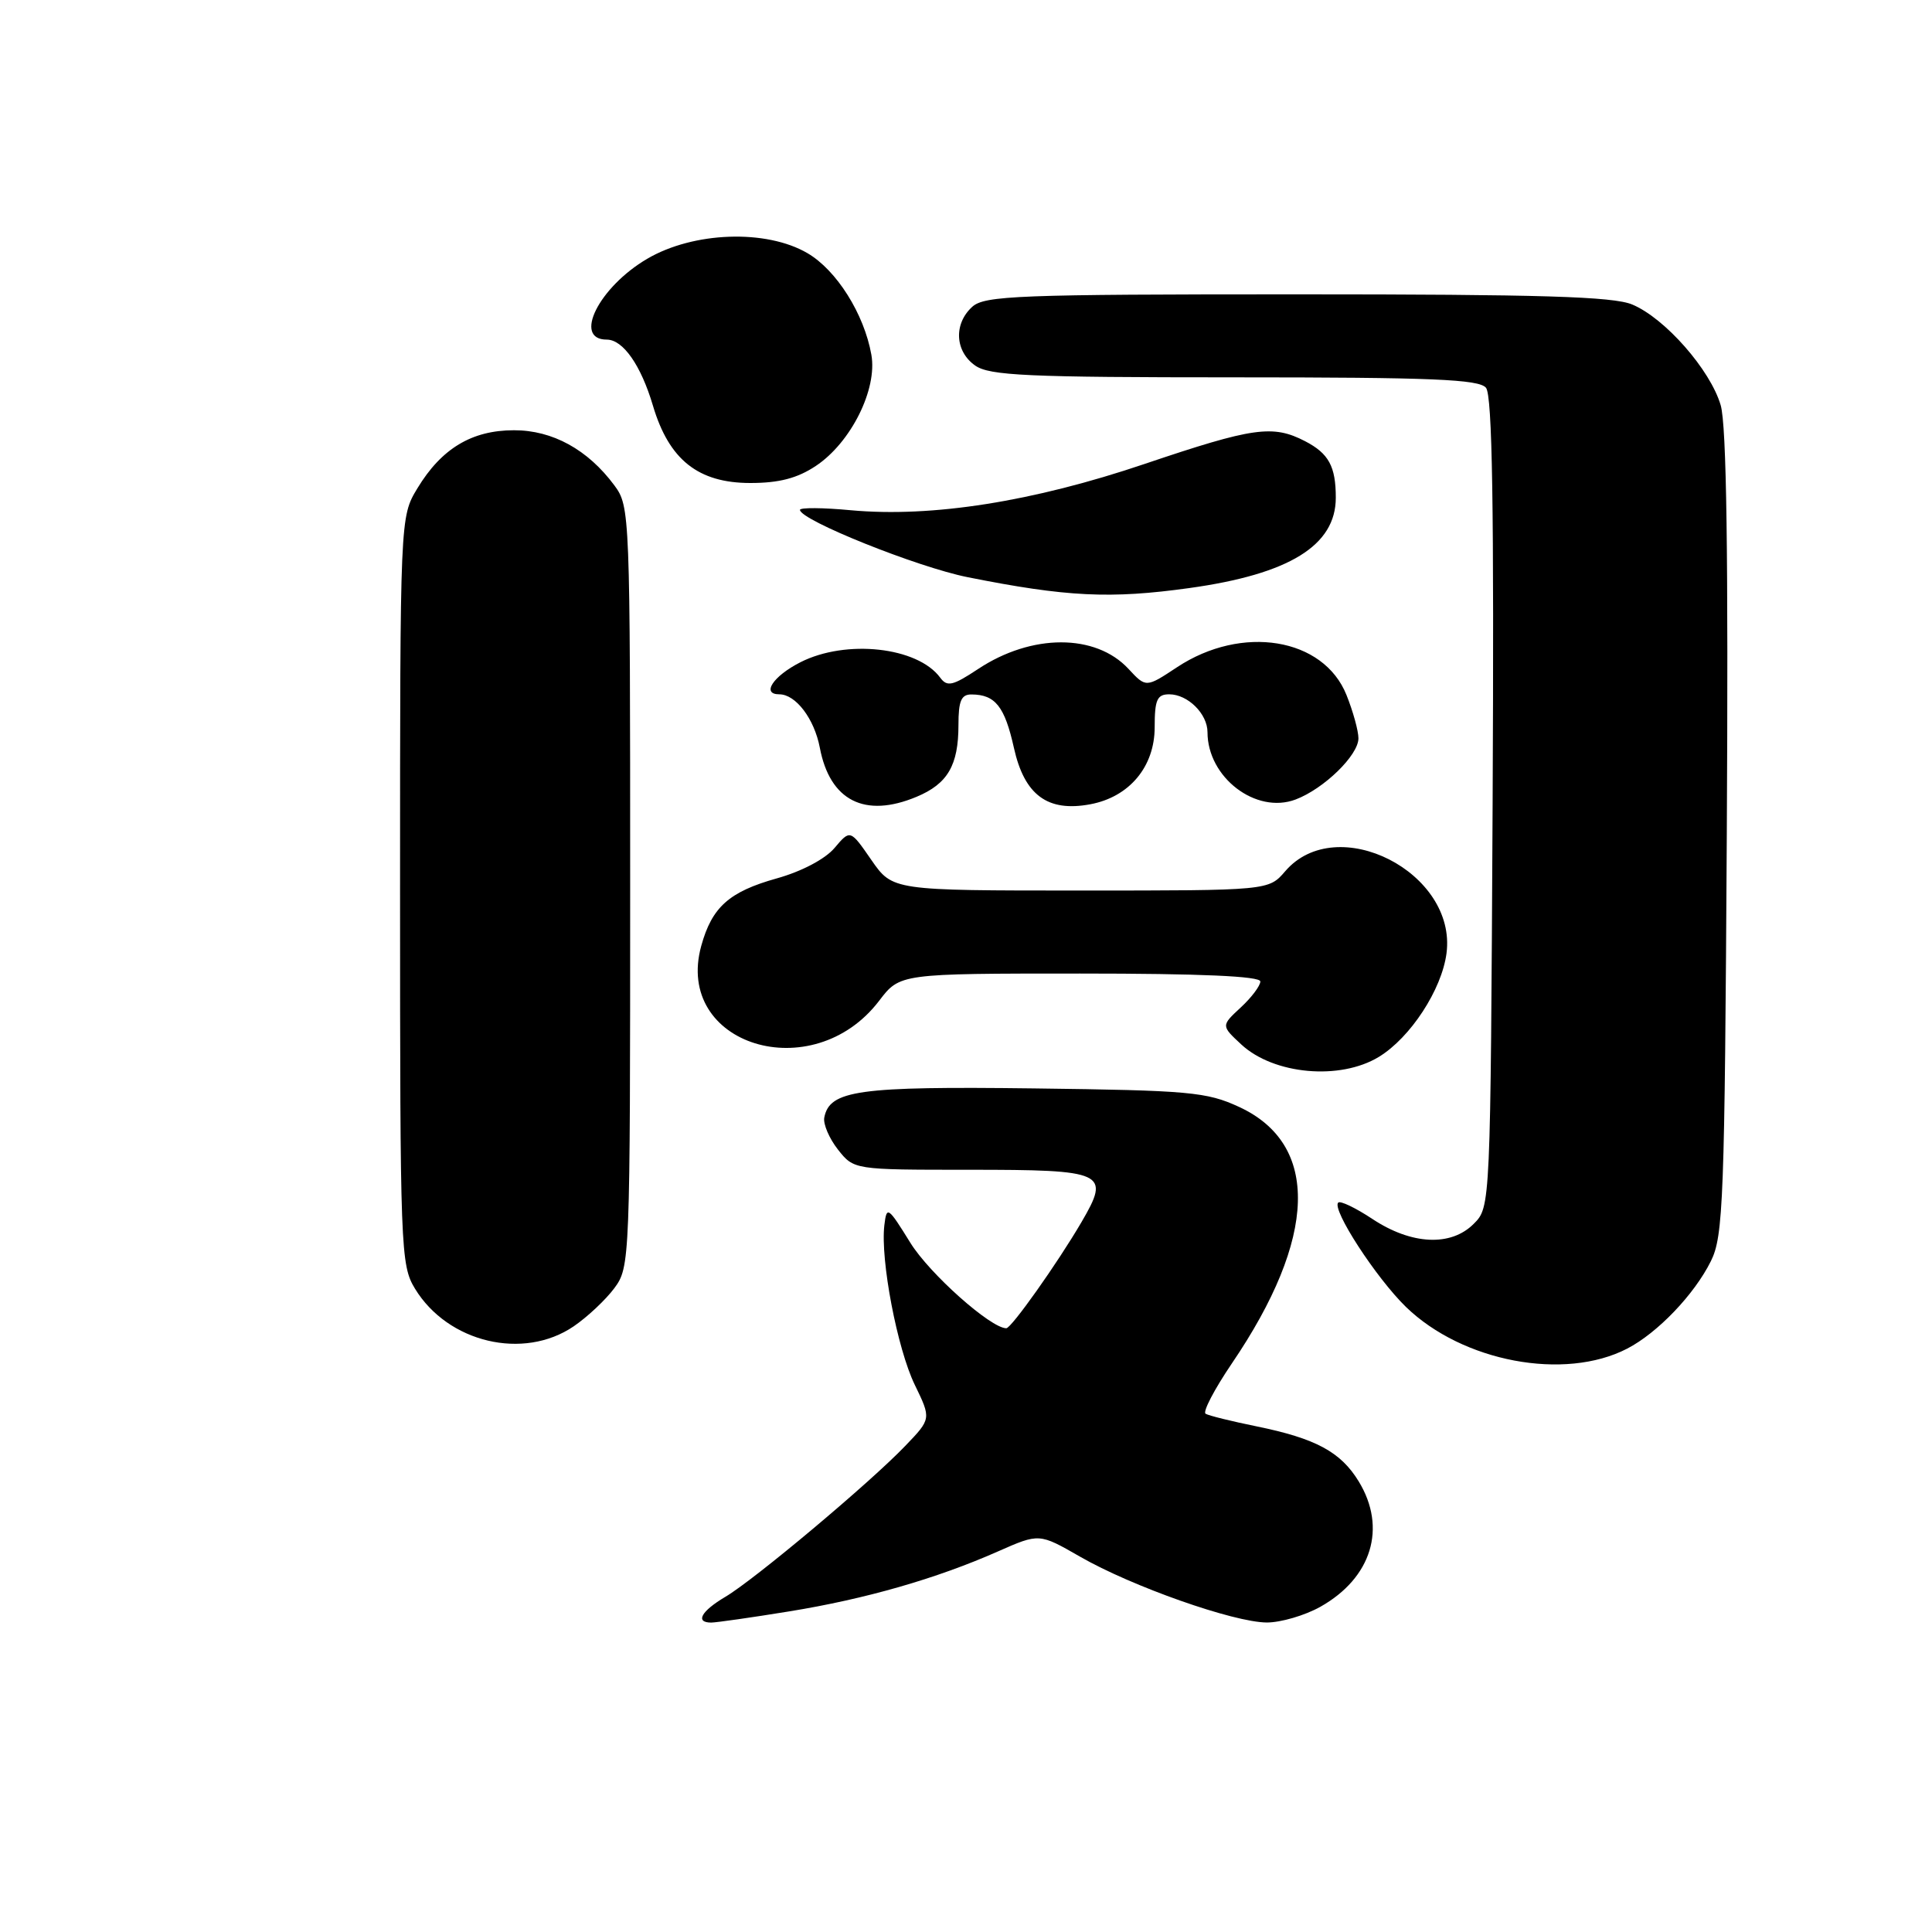 <?xml version="1.0" encoding="UTF-8" standalone="no"?>
<!DOCTYPE svg PUBLIC "-//W3C//DTD SVG 1.1//EN" "http://www.w3.org/Graphics/SVG/1.1/DTD/svg11.dtd" >
<svg xmlns="http://www.w3.org/2000/svg" xmlns:xlink="http://www.w3.org/1999/xlink" version="1.1" viewBox="0 0 256 256">
 <g >
 <path fill="currentColor"
d=" M 104.56 213.52 C 114.68 211.88 124.08 209.18 132.24 205.57 C 137.70 203.16 137.70 203.16 143.10 206.26 C 149.96 210.21 163.48 214.97 167.86 214.99 C 169.71 214.99 172.90 214.06 174.95 212.91 C 181.76 209.08 183.79 202.45 180.04 196.30 C 177.66 192.39 174.34 190.60 166.50 189.00 C 163.20 188.33 160.16 187.58 159.75 187.33 C 159.34 187.09 160.90 184.10 163.21 180.69 C 174.56 164.00 174.91 151.62 164.18 146.67 C 159.90 144.69 157.60 144.48 137.00 144.22 C 113.73 143.93 109.92 144.46 109.22 148.09 C 109.06 148.94 109.87 150.84 111.03 152.32 C 113.15 155.00 113.15 155.00 128.37 155.00 C 146.49 155.00 147.17 155.32 143.30 161.94 C 140.12 167.38 134.01 176.00 133.34 176.00 C 131.28 176.00 123.16 168.77 120.63 164.68 C 117.65 159.87 117.49 159.76 117.18 162.36 C 116.64 166.93 118.89 178.71 121.21 183.49 C 123.40 188.00 123.40 188.00 119.95 191.59 C 115.28 196.47 99.96 209.32 96.11 211.59 C 92.90 213.49 92.07 215.00 94.25 215.00 C 94.94 214.99 99.58 214.33 104.56 213.52 Z  M 215.61 178.70 C 219.63 176.62 224.50 171.54 226.70 167.11 C 228.35 163.80 228.53 159.12 228.81 110.50 C 229.02 73.57 228.78 56.34 228.00 53.69 C 226.63 49.01 220.62 42.16 216.28 40.35 C 213.76 39.29 204.15 39.00 171.86 39.00 C 134.92 39.00 130.47 39.17 128.83 40.65 C 126.34 42.91 126.53 46.56 129.22 48.44 C 131.12 49.77 136.12 50.00 163.60 50.00 C 189.76 50.00 195.97 50.26 196.90 51.38 C 197.74 52.40 197.98 67.13 197.78 106.36 C 197.50 159.95 197.50 159.95 195.27 162.17 C 192.25 165.20 187.03 164.95 181.85 161.52 C 179.63 160.05 177.59 159.07 177.32 159.35 C 176.43 160.23 182.34 169.33 186.30 173.18 C 193.80 180.45 207.30 183.00 215.61 178.70 Z  M 76.01 175.75 C 77.83 174.51 80.26 172.23 81.41 170.68 C 83.47 167.90 83.50 167.02 83.50 117.50 C 83.50 67.98 83.47 67.10 81.41 64.32 C 77.89 59.57 73.21 57.00 68.10 57.01 C 62.52 57.01 58.50 59.43 55.31 64.70 C 53.01 68.50 53.01 68.50 53.01 118.00 C 53.01 165.63 53.08 167.62 54.99 170.76 C 59.35 177.91 69.35 180.28 76.01 175.75 Z  M 182.71 140.04 C 186.89 137.49 191.04 131.14 191.67 126.32 C 193.07 115.61 177.14 107.49 170.30 115.44 C 168.10 118.00 168.10 118.00 143.18 118.00 C 118.27 118.00 118.27 118.00 115.46 113.95 C 112.66 109.90 112.66 109.90 110.58 112.36 C 109.35 113.82 106.23 115.47 102.93 116.39 C 96.61 118.16 94.34 120.19 92.92 125.33 C 89.29 138.49 107.67 144.17 116.49 132.61 C 119.24 129.00 119.24 129.00 143.12 129.00 C 159.10 129.00 167.00 129.35 167.00 130.05 C 167.00 130.62 165.83 132.18 164.40 133.50 C 161.80 135.91 161.80 135.91 164.48 138.40 C 168.79 142.39 177.56 143.18 182.71 140.04 Z  M 121.45 105.58 C 125.57 103.86 127.00 101.41 127.00 96.07 C 127.00 92.85 127.37 92.00 128.75 92.02 C 131.88 92.04 133.13 93.62 134.35 99.10 C 135.74 105.36 138.82 107.63 144.47 106.57 C 149.65 105.60 153.00 101.59 153.00 96.36 C 153.00 92.72 153.32 92.00 154.93 92.00 C 157.39 92.00 160.00 94.59 160.00 97.02 C 160.00 103.01 166.42 107.92 171.67 105.94 C 175.43 104.52 180.00 100.07 180.00 97.83 C 180.00 96.85 179.29 94.27 178.42 92.10 C 175.38 84.49 164.56 82.72 155.95 88.42 C 151.85 91.13 151.85 91.13 149.53 88.63 C 145.18 83.94 136.70 83.94 129.60 88.65 C 126.23 90.88 125.50 91.04 124.58 89.79 C 121.58 85.72 112.11 84.68 106.06 87.75 C 102.43 89.60 100.85 92.00 103.26 92.00 C 105.44 92.00 107.90 95.24 108.63 99.07 C 109.96 106.10 114.59 108.45 121.45 105.58 Z  M 157.60 77.92 C 170.84 76.08 177.00 72.28 177.00 65.95 C 177.00 61.80 176.07 60.09 172.93 58.46 C 168.65 56.25 166.07 56.61 151.71 61.46 C 136.88 66.48 123.48 68.59 112.75 67.61 C 109.04 67.26 106.00 67.24 106.00 67.56 C 106.00 68.91 121.55 75.15 128.22 76.48 C 141.29 79.09 147.13 79.38 157.60 77.92 Z  M 108.10 61.74 C 112.75 58.65 116.28 51.58 115.46 47.00 C 114.50 41.60 110.86 35.81 107.00 33.55 C 101.54 30.35 91.89 30.69 85.76 34.29 C 79.35 38.05 75.88 45.00 80.40 45.00 C 82.56 45.00 84.93 48.40 86.52 53.76 C 88.65 60.93 92.52 64.00 99.43 64.00 C 103.24 64.00 105.65 63.37 108.10 61.74 Z "/>
</g>
</svg>